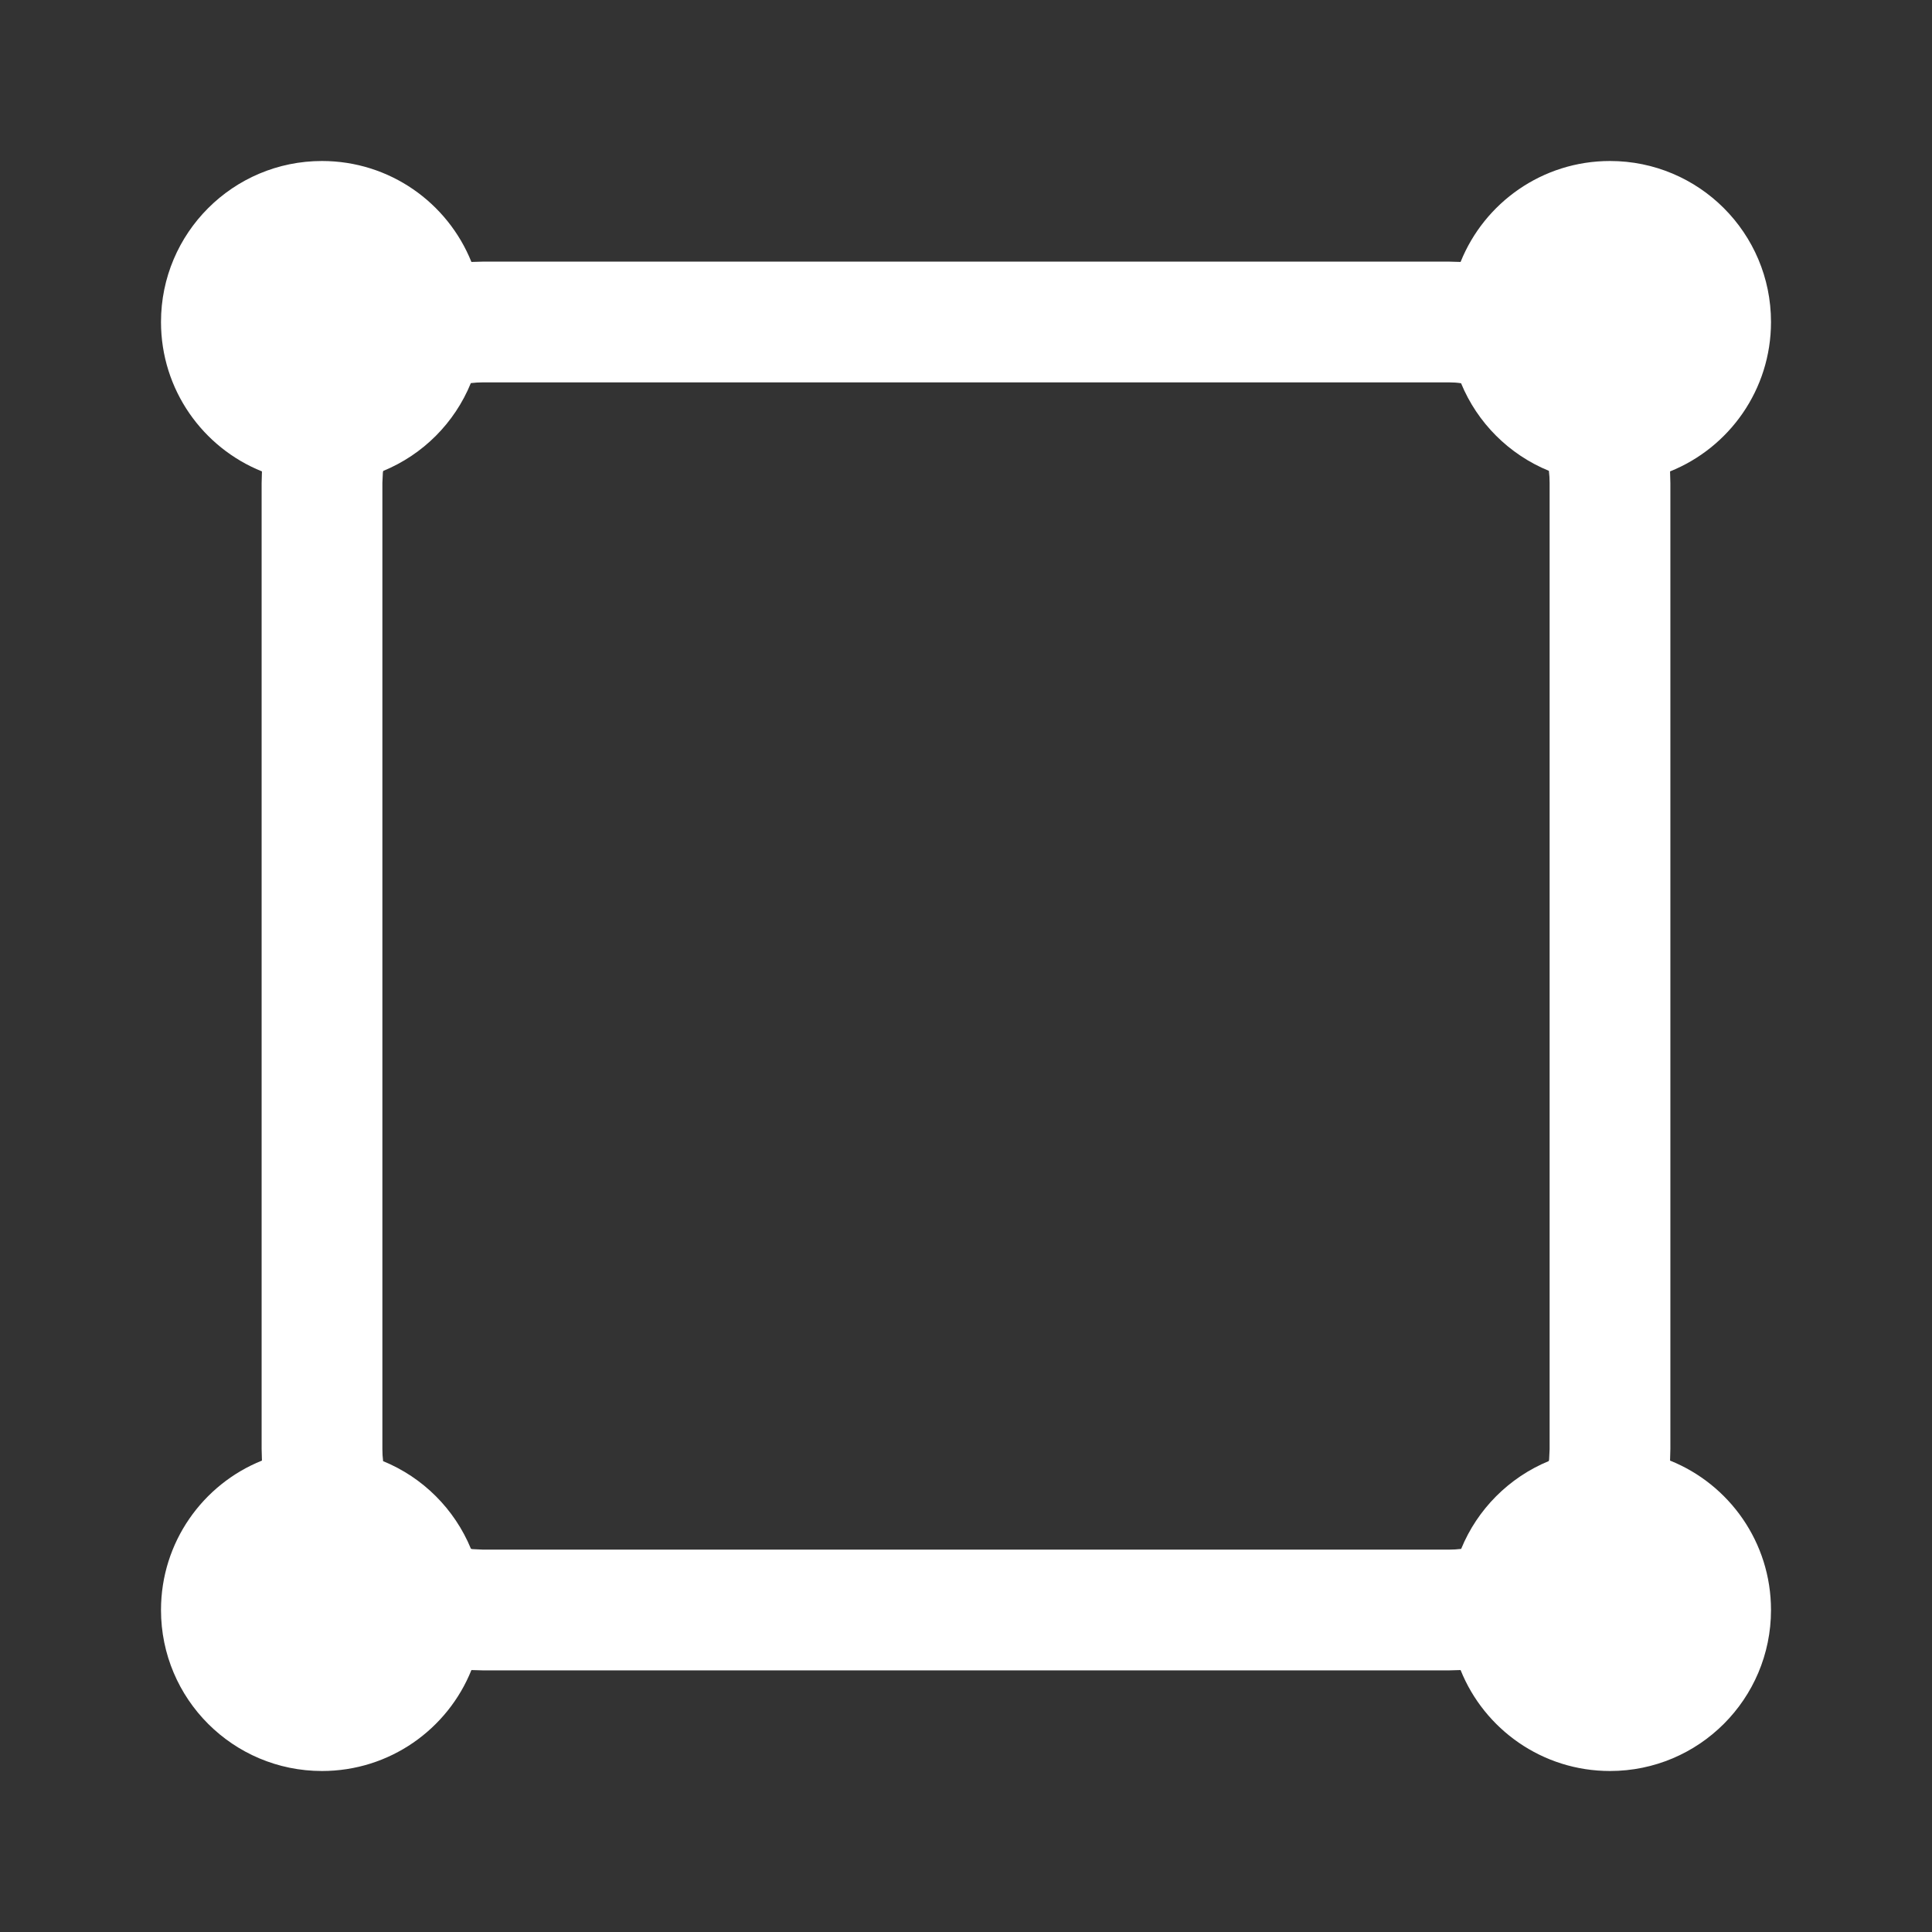 <svg width="24" height="24" viewBox="0 0 24 24" fill="none" xmlns="http://www.w3.org/2000/svg">
    <rect x="0" y="0" width="24" height="24" fill="#333333" stroke="none"/>
    <g id="ic_public_origin">
        <g id="_ic_gallery_frame_overlay_rectify">
            <path id="_&#229;&#189;&#162;&#231;&#138;&#182;&#231;&#187;&#147;&#229;&#144;&#136;"
                  d="M20 2C21.105 2 22 2.895 22 4C22 4.841 21.481 5.561 20.746 5.856L20.75 6V18L20.746 18.144C21.481 18.439 22 19.159 22 20C22 21.105 21.105 22 20 22C19.159 22 18.439 21.481 18.144 20.746L18 20.75H6L5.856 20.746C5.561 21.481 4.841 22 4 22C2.895 22 2 21.105 2 20C2 19.159 2.519 18.439 3.254 18.144L3.25 18V6L3.254 5.856C2.519 5.561 2 4.841 2 4C2 2.895 2.895 2 4 2C4.841 2 5.561 2.519 5.856 3.254L6 3.25H18L18.144 3.254C18.439 2.519 19.159 2 20 2ZM18 4.75H6C5.949 4.75 5.898 4.753 5.849 4.759C5.647 5.254 5.254 5.647 4.761 5.85C4.758 5.857 4.757 5.864 4.756 5.872L4.75 6V18C4.75 18.051 4.753 18.102 4.759 18.151C5.254 18.353 5.647 18.747 5.85 19.239C5.857 19.242 5.864 19.243 5.872 19.244L6 19.25H18C18.051 19.25 18.102 19.247 18.151 19.241C18.353 18.747 18.747 18.353 19.239 18.15C19.242 18.143 19.243 18.136 19.244 18.128L19.25 18V6C19.25 5.949 19.247 5.898 19.241 5.849C18.747 5.647 18.353 5.254 18.15 4.761C18.102 4.753 18.051 4.75 18 4.75Z"
                  fill="white"/>
        </g>
    </g>
</svg>
